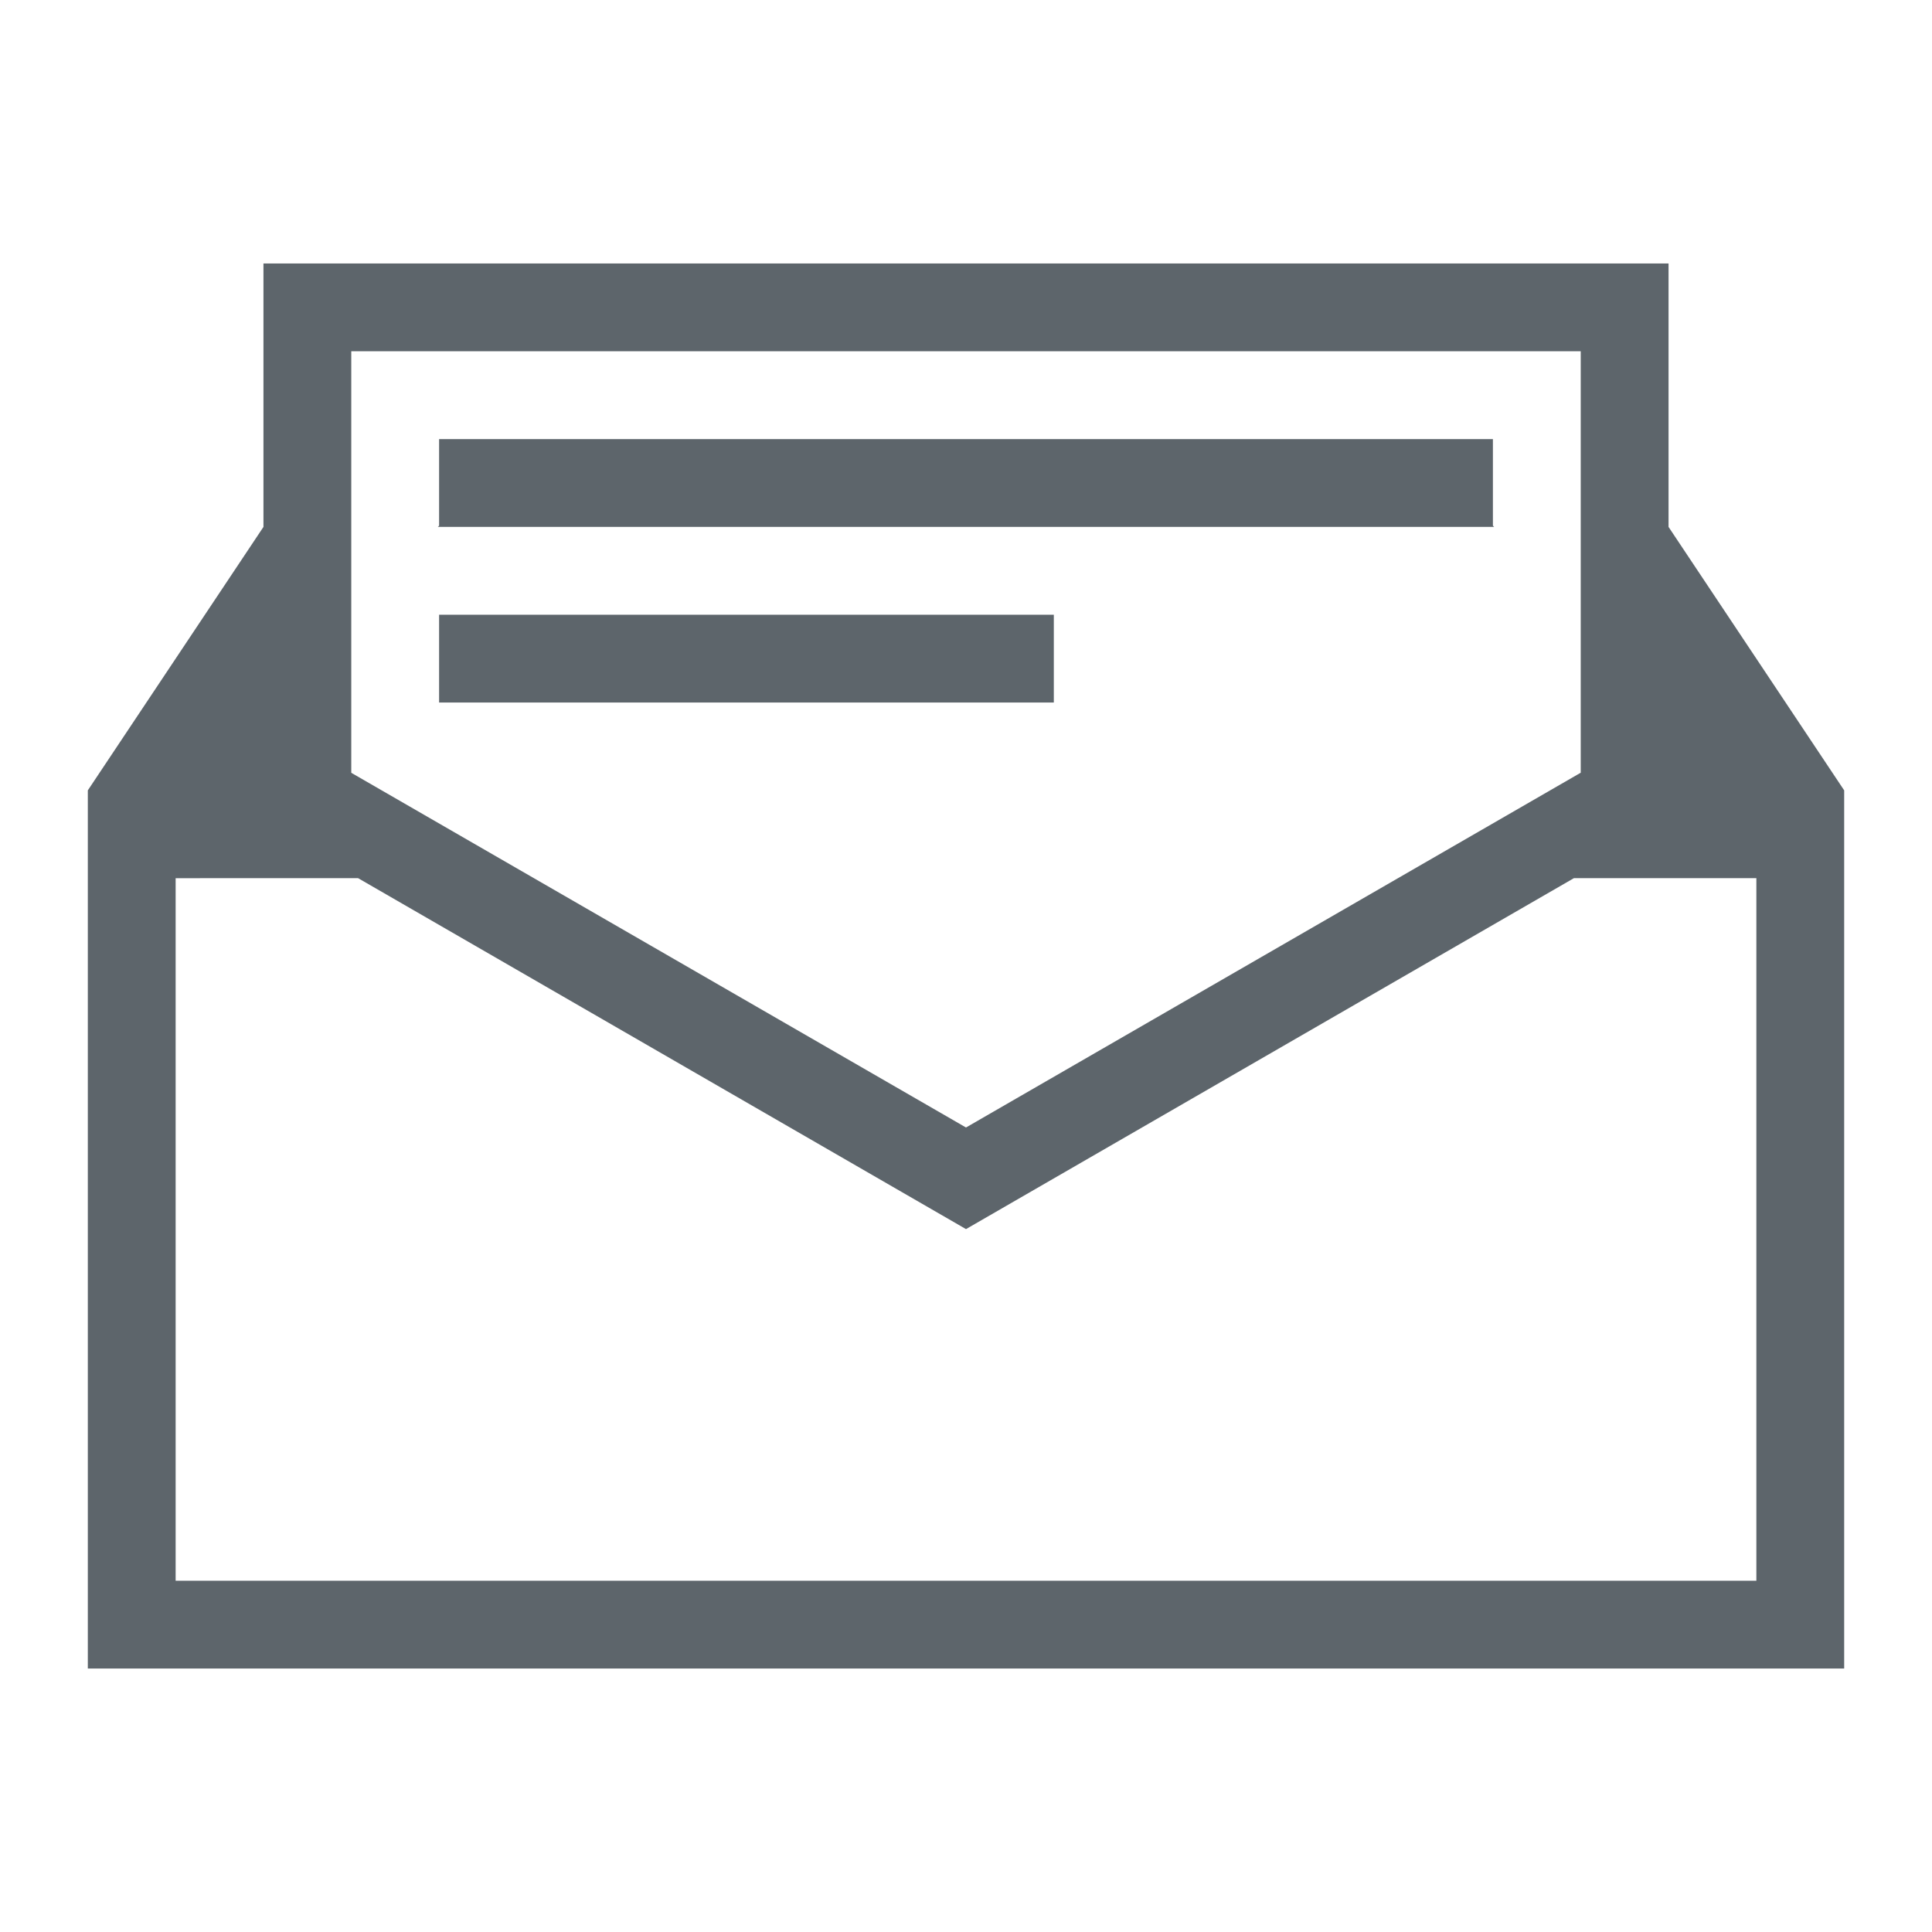 <svg xmlns="http://www.w3.org/2000/svg" viewBox="0 0 22 22"><path d="M3 3v3L1 9v10h20V9l-2-3V3H3zm1 1h14V8.799l-7 4.04L4 8.8V4zm1 1v.986L4.986 6H17.014L17 5.986V5H5zm0 2v1h7V7H5zm-3 3H4.078L11 13.996 17.922 10H20v8H2v-8z" fill="currentColor" color="#5d656b"/></svg>